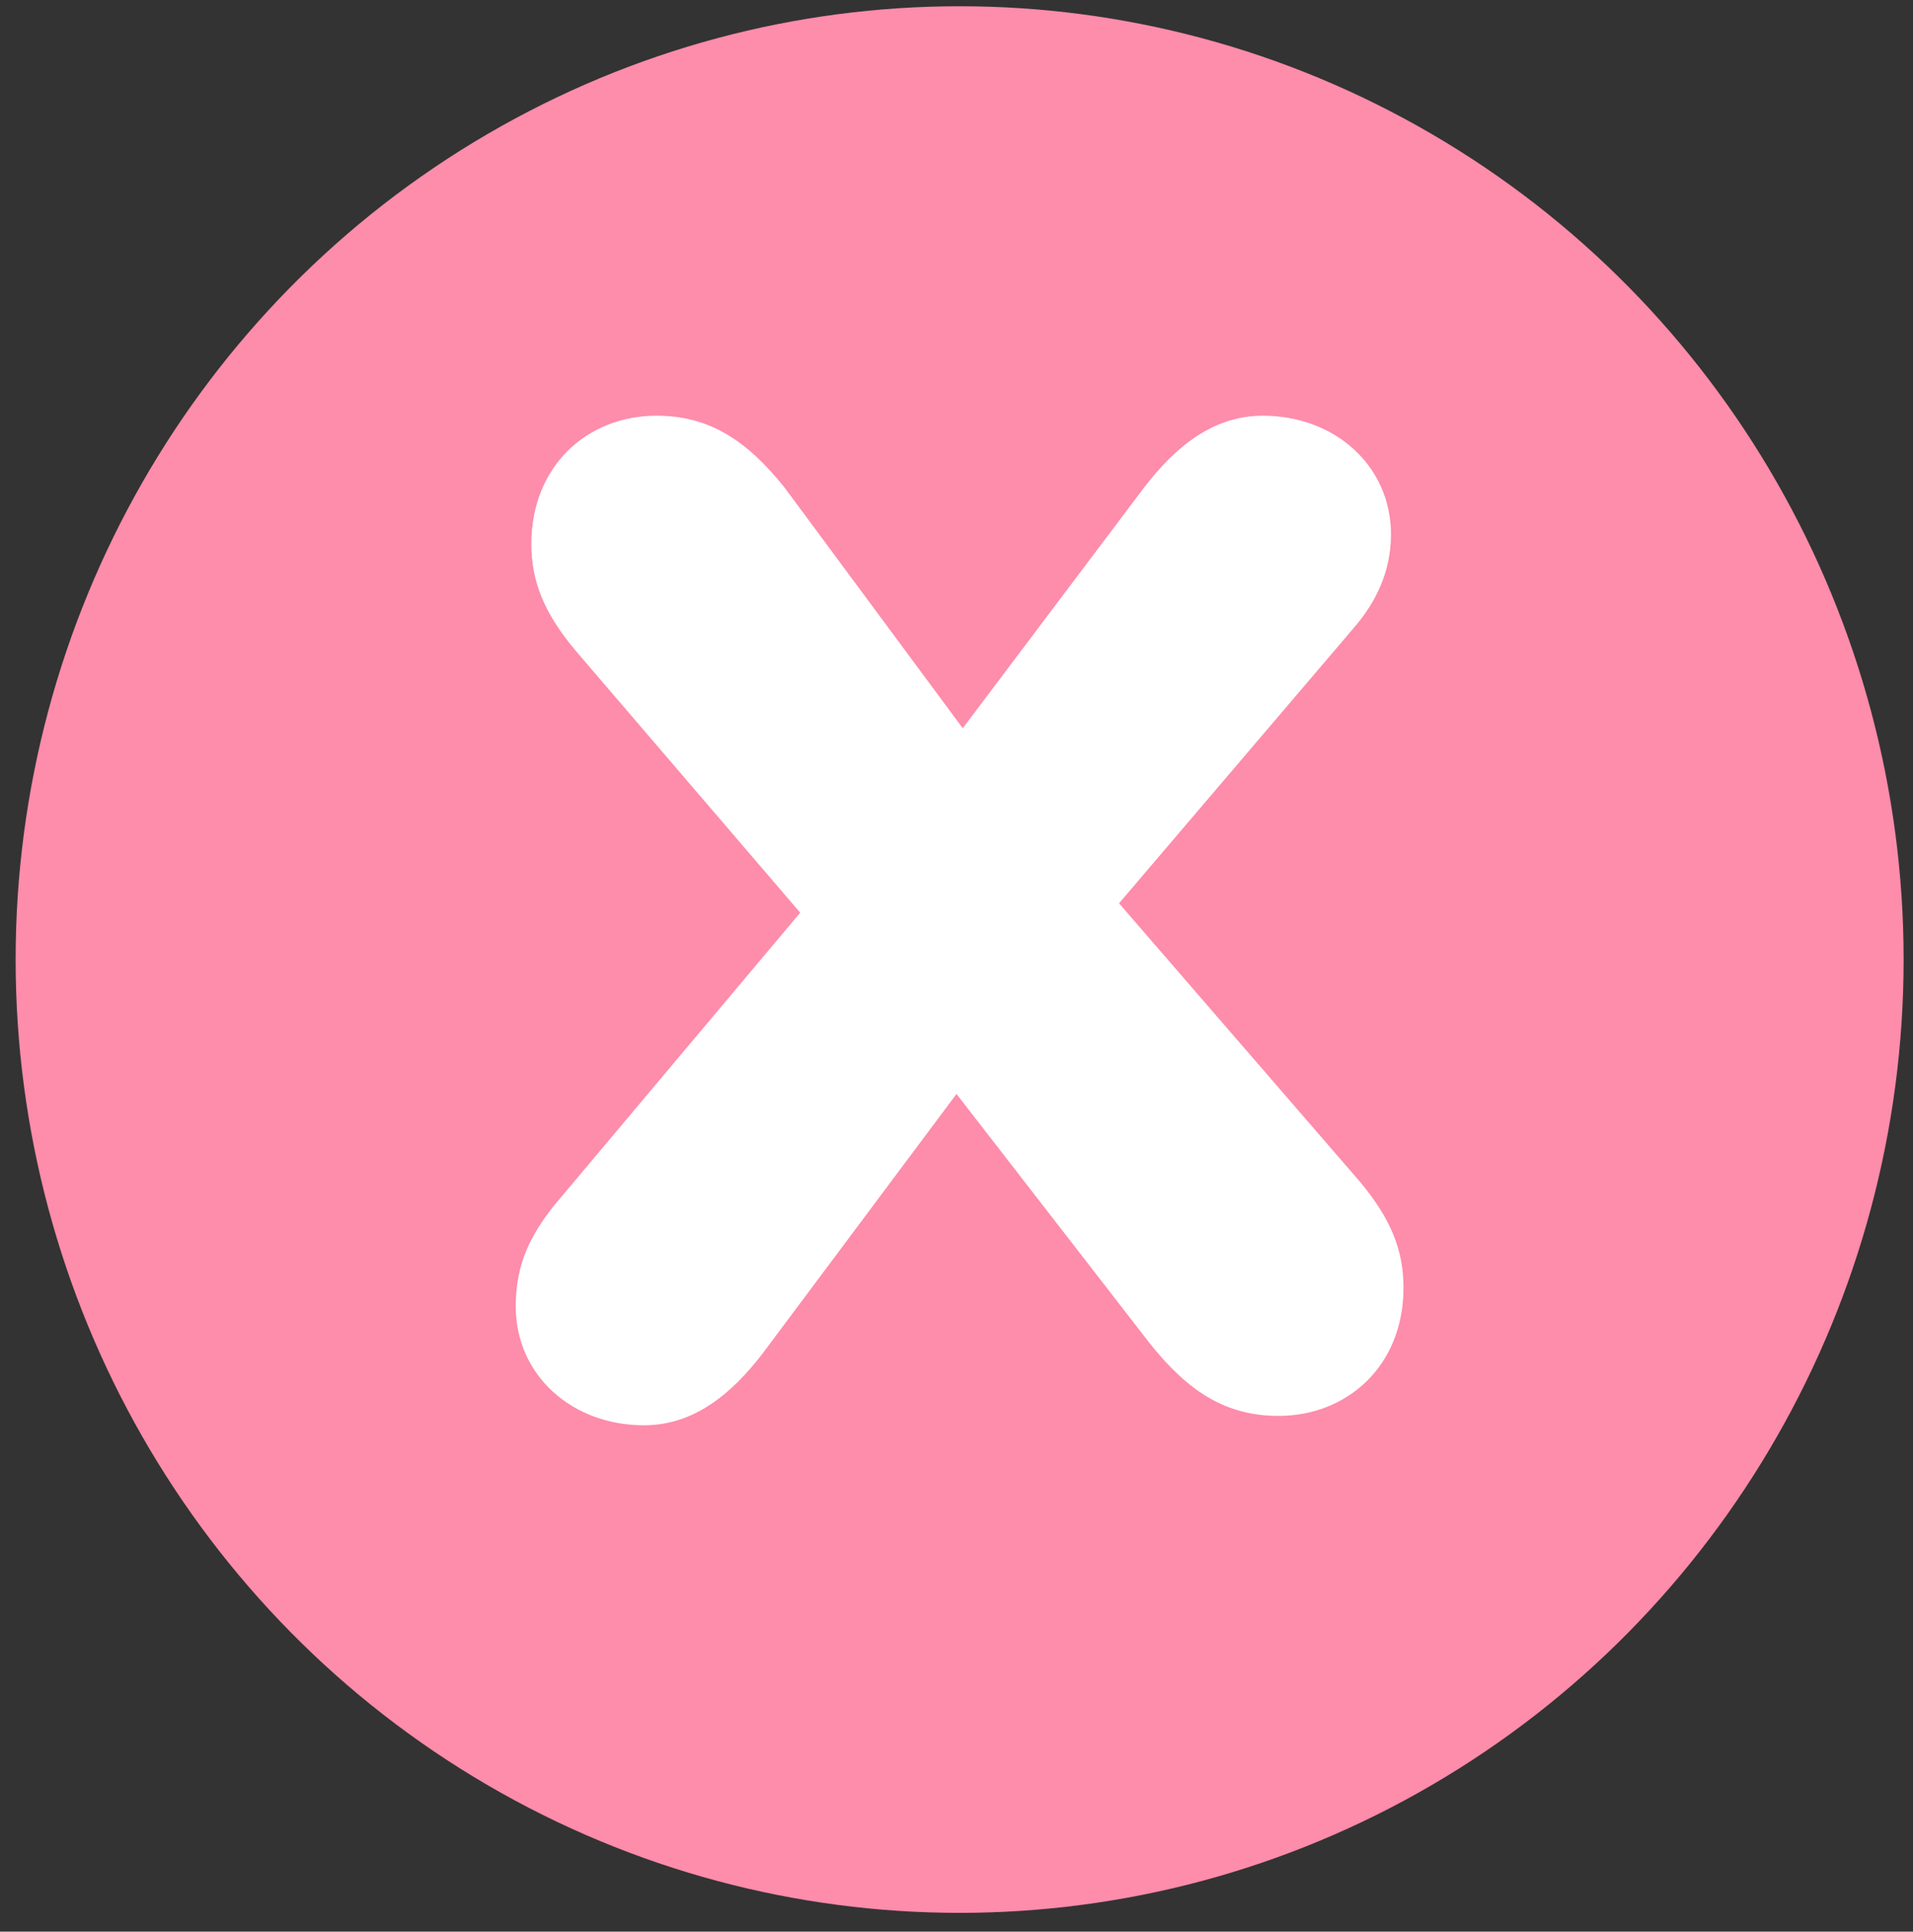 <?xml version="1.0" encoding="utf-8"?>
<!-- Generator: Adobe Illustrator 22.1.0, SVG Export Plug-In . SVG Version: 6.00 Build 0)  -->
<svg version="1.1" id="Capa_1" xmlns="http://www.w3.org/2000/svg" xmlns:xlink="http://www.w3.org/1999/xlink" x="0px" y="0px"
	 viewBox="0 0 61.2 61.8" style="enable-background:new 0 0 61.2 61.8;" xml:space="preserve">
<rect x="0" y="0" width="61.2" height="61.8" fill="#333333" stroke="none"/>
<style type="text/css">
	.st0{fill:#FFF7E9;}
	.st1{clip-path:url(#SVGID_2_);}
	.st2{clip-path:url(#SVGID_4_);}
	.st3{fill:#AEDCC6;}
	.st4{fill:#F59086;}
	.st5{fill:#FE8CAB;}
	.st6{fill:#FFFFFF;}
</style>
<g>
	<g>
		<g>
			
				<rect x="122.2" y="2.8" transform="matrix(1 -1.848055e-03 1.848055e-03 1 -6.158279e-02 0.301)" class="st0" width="81.7" height="61.3"/>
			<g>
				<defs>
					<path id="SVGID_1_" d="M122.2,2.9l0.1,61.3L204,64l-0.1-61.3L122.2,2.9z M201.4,61.5l-76.6,0.1l-0.1-56.2l76.6-0.1L201.4,61.5z
						"/>
				</defs>
				<clipPath id="SVGID_2_">
					<use xlink:href="#SVGID_1_"  style="overflow:visible;"/>
				</clipPath>
				<g class="st1">
					<defs>
						
							<rect id="SVGID_3_" x="122.2" y="2.8" transform="matrix(1 -1.848055e-03 1.848055e-03 1 -6.158279e-02 0.301)" width="81.7" height="61.3"/>
					</defs>
					<clipPath id="SVGID_4_">
						<use xlink:href="#SVGID_3_"  style="overflow:visible;"/>
					</clipPath>
					<g class="st2">
						
							<rect x="79.2" y="-1.2" transform="matrix(0.706 -0.709 0.709 0.706 38.296 91.9)" class="st3" width="101.2" height="2"/>
						
							<rect x="82.2" y="1.8" transform="matrix(0.706 -0.708 0.708 0.706 37.068 94.864)" class="st4" width="101.2" height="2"/>
						
							<rect x="85.2" y="4.8" transform="matrix(0.706 -0.708 0.708 0.706 35.833 97.872)" class="st3" width="101.2" height="2"/>
						
							<rect x="88.1" y="7.7" transform="matrix(0.706 -0.709 0.709 0.706 34.619 100.851)" class="st4" width="101.2" height="2"/>
						
							<rect x="91.1" y="10.7" transform="matrix(0.706 -0.708 0.708 0.706 33.377 103.852)" class="st3" width="101.2" height="2"/>
						
							<rect x="94.1" y="13.7" transform="matrix(0.706 -0.708 0.708 0.706 32.154 106.82)" class="st4" width="101.2" height="2"/>
						
							<rect x="97.1" y="16.7" transform="matrix(0.706 -0.708 0.708 0.706 30.918 109.827)" class="st3" width="101.2" height="2"/>
						
							<rect x="100.1" y="19.6" transform="matrix(0.706 -0.708 0.708 0.706 29.697 112.798)" class="st4" width="101.2" height="2"/>
						
							<rect x="103.1" y="22.6" transform="matrix(0.706 -0.708 0.708 0.706 28.465 115.811)" class="st3" width="101.2" height="2"/>
						
							<rect x="106" y="25.6" transform="matrix(0.706 -0.708 0.708 0.706 27.244 118.782)" class="st4" width="101.2" height="2"/>
						
							<rect x="109" y="28.6" transform="matrix(0.706 -0.708 0.708 0.706 26.008 121.789)" class="st3" width="101.2" height="2"/>
						
							<rect x="112" y="31.5" transform="matrix(0.706 -0.708 0.708 0.706 24.787 124.76)" class="st4" width="101.2" height="2"/>
						
							<rect x="115" y="34.5" transform="matrix(0.706 -0.708 0.708 0.706 23.55 127.766)" class="st3" width="101.2" height="2"/>
						
							<rect x="118" y="37.5" transform="matrix(0.706 -0.708 0.708 0.706 22.327 130.735)" class="st4" width="101.2" height="2"/>
						
							<rect x="121" y="40.5" transform="matrix(0.706 -0.708 0.708 0.706 21.09 133.74)" class="st3" width="101.2" height="2"/>
						
							<rect x="123.9" y="43.4" transform="matrix(0.706 -0.708 0.708 0.706 19.867 136.708)" class="st4" width="101.2" height="2"/>
						
							<rect x="126.9" y="46.4" transform="matrix(0.706 -0.708 0.708 0.706 18.638 139.727)" class="st3" width="101.2" height="2"/>
						
							<rect x="129.9" y="49.4" transform="matrix(0.706 -0.708 0.708 0.706 17.41 142.685)" class="st4" width="101.2" height="2"/>
						
							<rect x="132.9" y="52.4" transform="matrix(0.706 -0.709 0.709 0.706 16.184 145.71)" class="st3" width="101.2" height="2"/>
						
							<rect x="135.9" y="55.3" transform="matrix(0.706 -0.709 0.709 0.706 14.963 148.682)" class="st4" width="101.2" height="2"/>
						
							<rect x="138.9" y="58.3" transform="matrix(0.706 -0.708 0.708 0.706 13.719 151.675)" class="st3" width="101.2" height="2"/>
						
							<rect x="141.8" y="61.3" transform="matrix(0.706 -0.708 0.708 0.706 12.503 154.655)" class="st4" width="101.2" height="2"/>
						
							<rect x="144.8" y="64.3" transform="matrix(0.706 -0.708 0.708 0.706 11.267 157.662)" class="st3" width="101.2" height="2"/>
						
							<rect x="147.8" y="67.2" transform="matrix(0.706 -0.708 0.708 0.706 10.044 160.629)" class="st4" width="101.2" height="2"/>
					</g>
				</g>
			</g>
		</g>
	</g>
	<polyline class="st4" points="124.7,5.5 163.1,41.8 201.3,5.3 	"/>
</g>
<g>
	<ellipse class="st5" cx="30.7" cy="30.7" rx="30.2" ry="30.5"/>
	<g>
		<path class="st6" d="M17.7,38.6l7.9-9.4l-7.2-8.4c-1-1.2-1.4-2.2-1.4-3.4c0-2.5,1.8-4.1,4-4.1c1.7,0,2.9,0.8,4.1,2.3l5.7,7.7
			l5.8-7.7c1-1.3,2.2-2.3,3.8-2.3c2.3,0,4.1,1.6,4.1,3.8c0,1.2-0.5,2.2-1.2,3l-7.5,8.8l7.7,8.9c1,1.2,1.4,2.2,1.4,3.4
			c0,2.5-1.8,4.1-4,4.1c-1.7,0-2.9-0.8-4.1-2.3L30.6,35l-6.2,8.3c-1,1.3-2.2,2.3-3.8,2.3c-2.3,0-4.1-1.6-4.1-3.8
			C16.5,40.4,17,39.5,17.7,38.6z"/>
	</g>
</g>
</svg>
